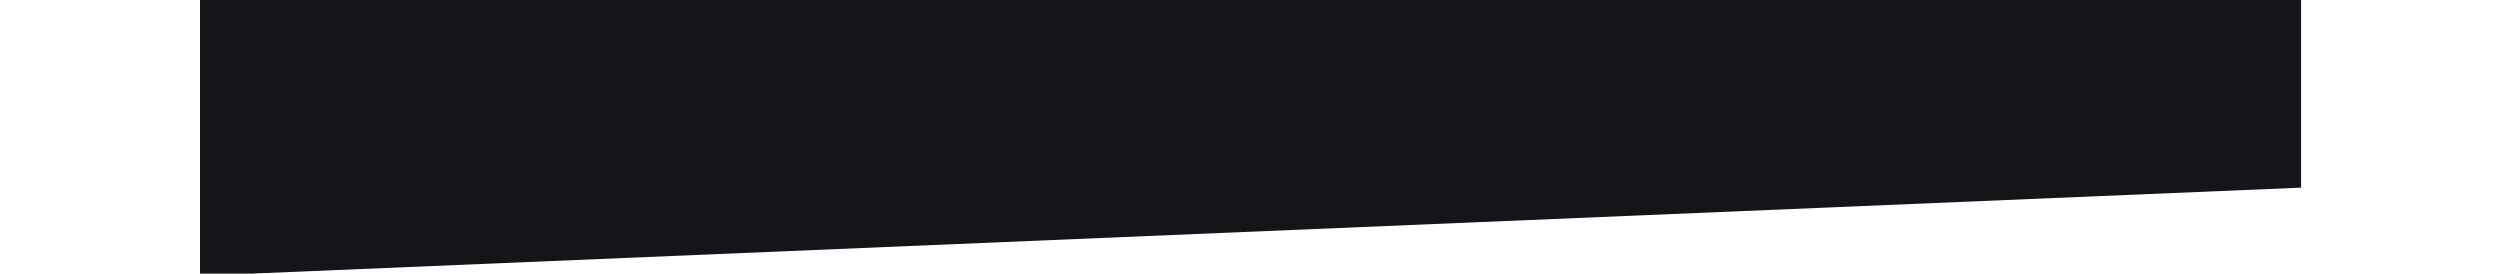 <?xml version="1.0" encoding="UTF-8"?>
<svg width="1919px" height="210px" viewBox="0 0 1919 250" version="1.1" xmlns="http://www.w3.org/2000/svg" xmlns:xlink="http://www.w3.org/1999/xlink">
    <!-- Generator: Sketch 55.2 (78181) - https://sketchapp.com -->
    <title>Path 2</title>
    <desc>Created with Sketch.</desc>
    <g id="Page-1" stroke="none" stroke-width="1" fill="none" fill-rule="evenodd">
        <g id="Cart" transform="translate(-1, 0)" fill="#141419">
            <polygon id="Path-2" points="1 252 1921 171.472 1921 0 1 0"></polygon>
        </g>
    </g>
</svg>